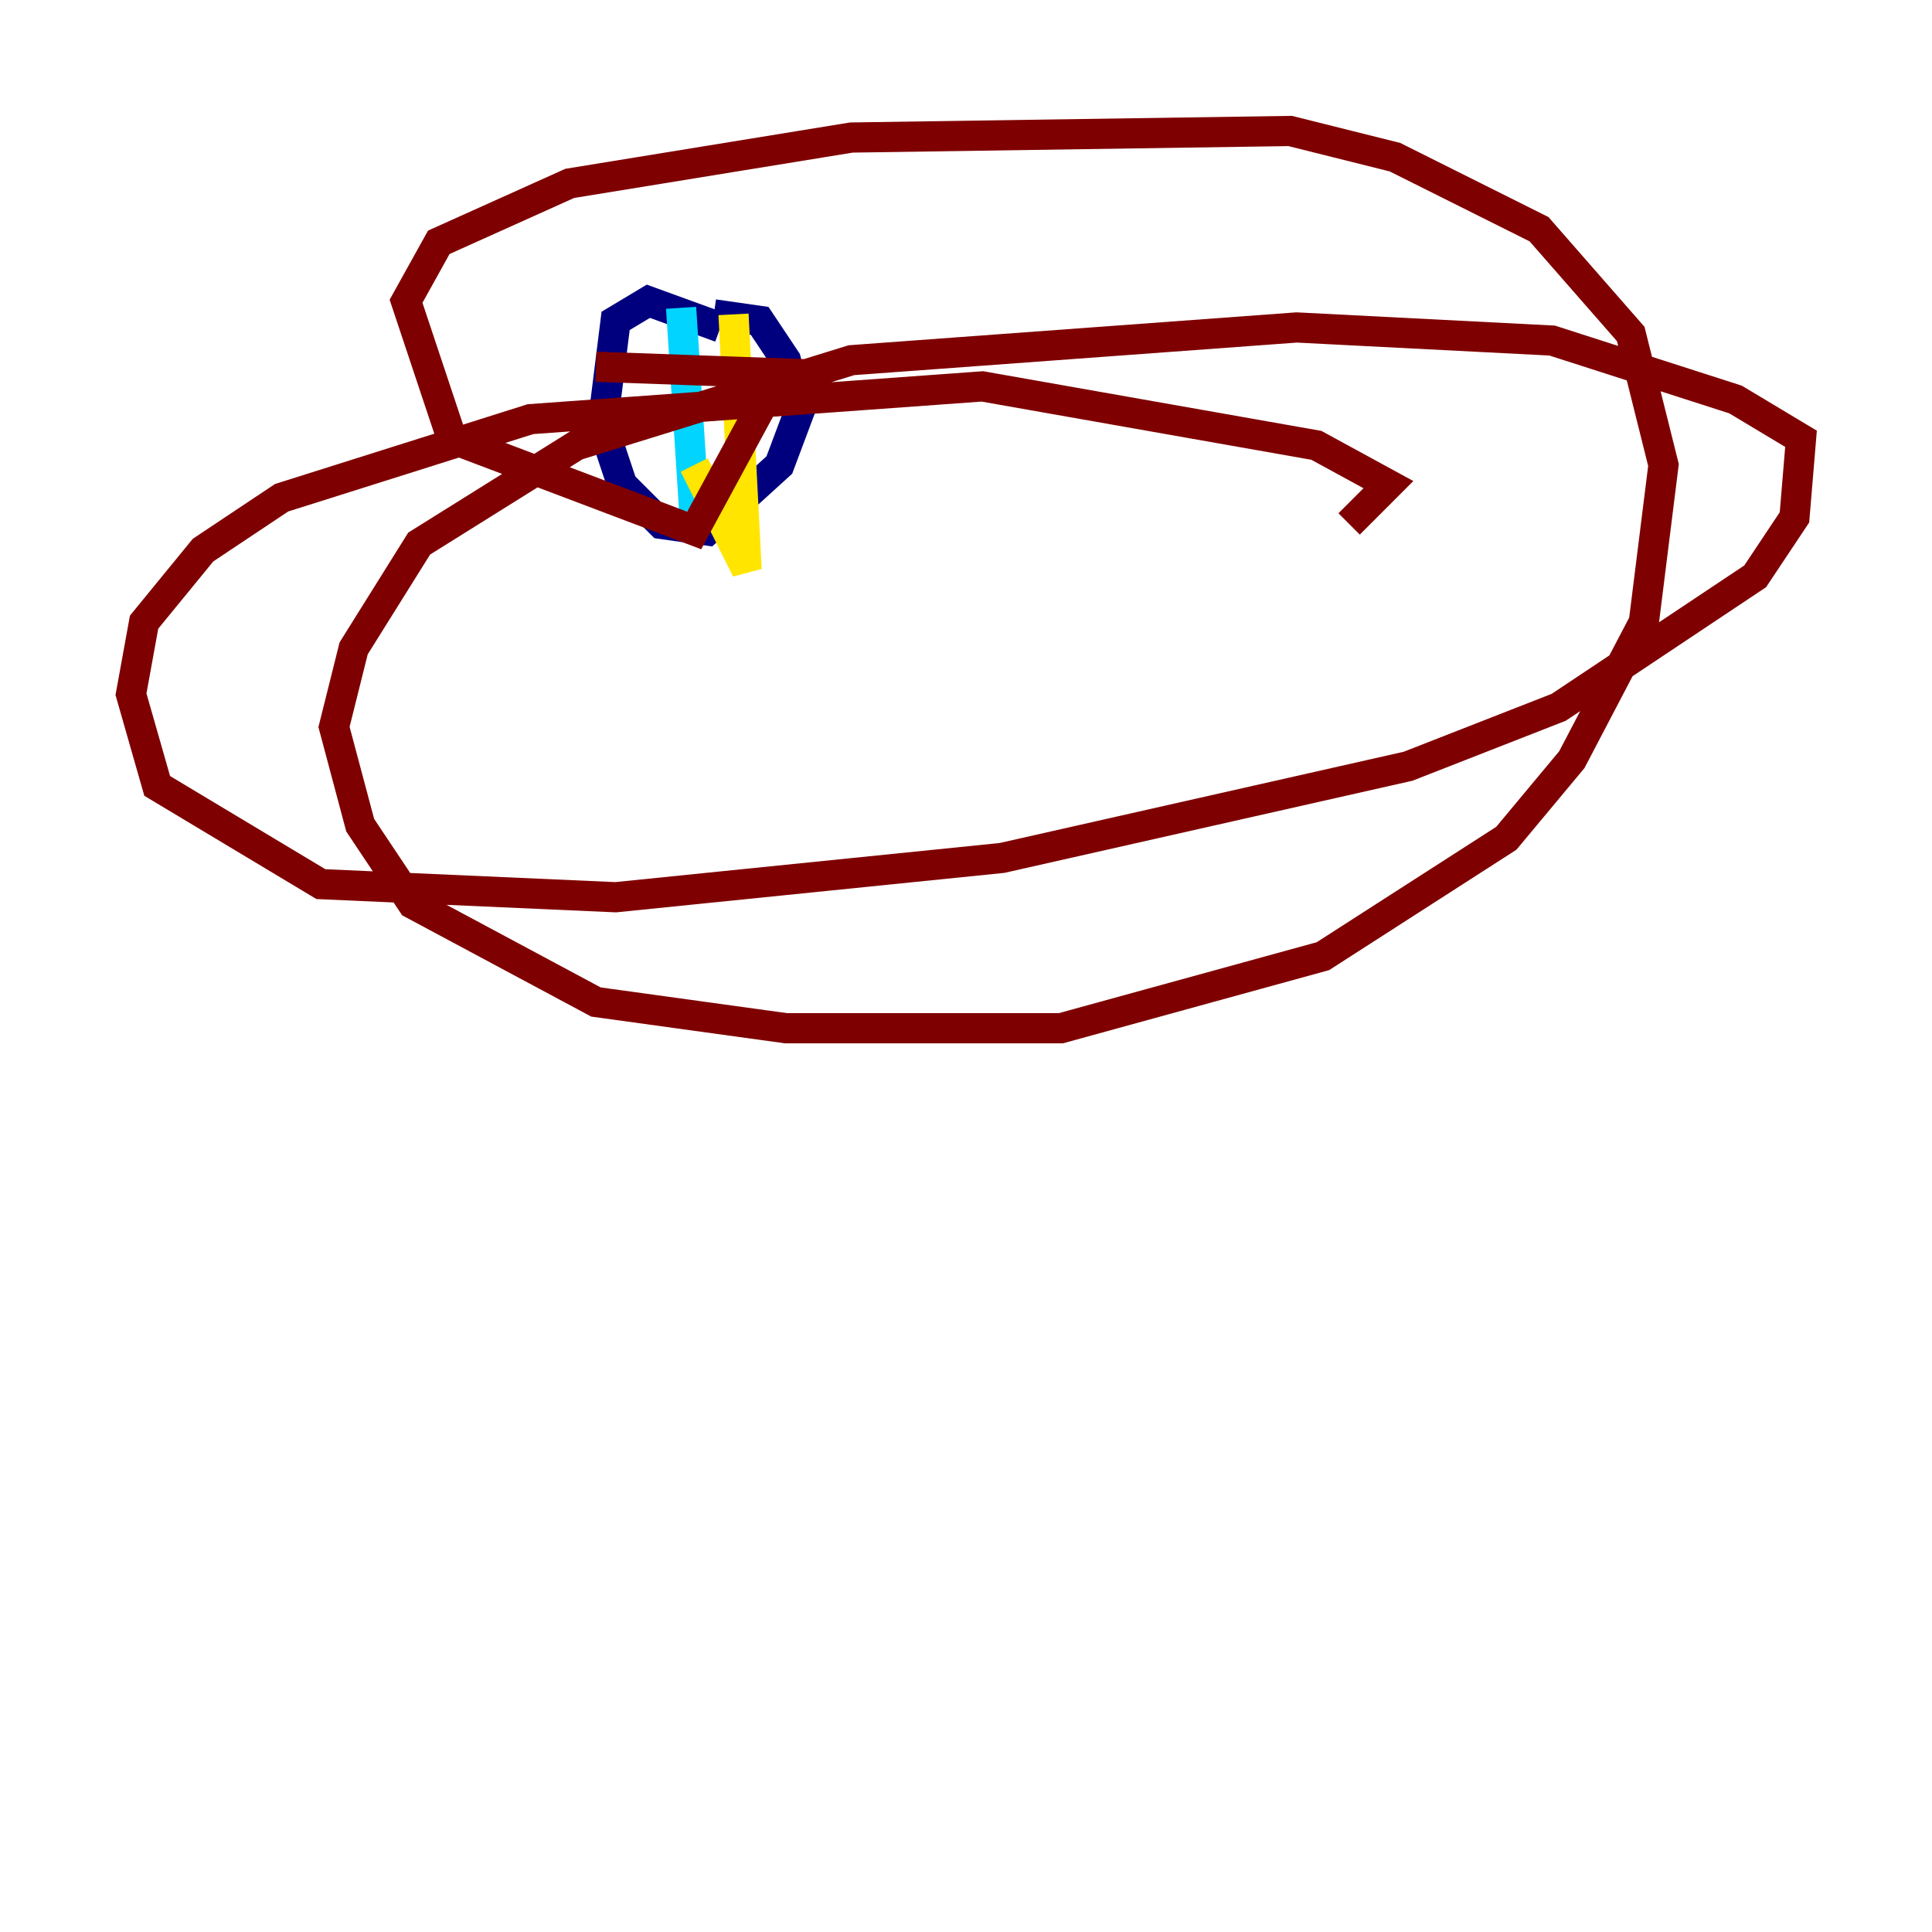 <?xml version="1.0" encoding="utf-8" ?>
<svg baseProfile="tiny" height="128" version="1.2" viewBox="0,0,128,128" width="128" xmlns="http://www.w3.org/2000/svg" xmlns:ev="http://www.w3.org/2001/xml-events" xmlns:xlink="http://www.w3.org/1999/xlink"><defs /><polyline fill="none" points="47.729,21.695 42.956,19.959 40.786,21.261 39.919,28.203 41.22,32.108 43.824,34.712 46.861,35.146 51.634,30.807 52.936,27.336 52.068,23.864 50.332,21.261 47.295,20.827" stroke="#00007f" stroke-width="2" /><polyline fill="none" points="45.125,20.393 45.993,33.844" stroke="#00d4ff" stroke-width="2" /><polyline fill="none" points="48.597,20.827 49.464,37.749 45.993,30.807" stroke="#ffe500" stroke-width="2" /><polyline fill="none" points="39.485,24.298 51.634,24.732 45.993,35.146 29.939,29.071 26.902,19.959 29.071,16.054 37.749,12.149 56.407,9.112 85.478,8.678 92.42,10.414 101.966,15.186 108.041,22.129 110.21,30.807 108.909,41.22 104.136,50.332 99.797,55.539 87.647,63.349 70.291,68.122 52.068,68.122 39.485,66.386 27.336,59.878 23.864,54.671 22.129,48.163 23.43,42.956 27.77,36.014 38.183,29.505 56.407,23.864 85.912,21.695 102.834,22.563 114.983,26.468 119.322,29.071 118.888,34.278 116.285,38.183 103.268,46.861 93.288,50.766 66.386,56.841 40.786,59.444 21.261,58.576 10.414,52.068 8.678,45.993 9.546,41.22 13.451,36.447 18.658,32.976 35.146,27.77 65.085,25.6 87.214,29.505 91.986,32.108 89.383,34.712" stroke="#7f0000" stroke-width="2" /></svg>